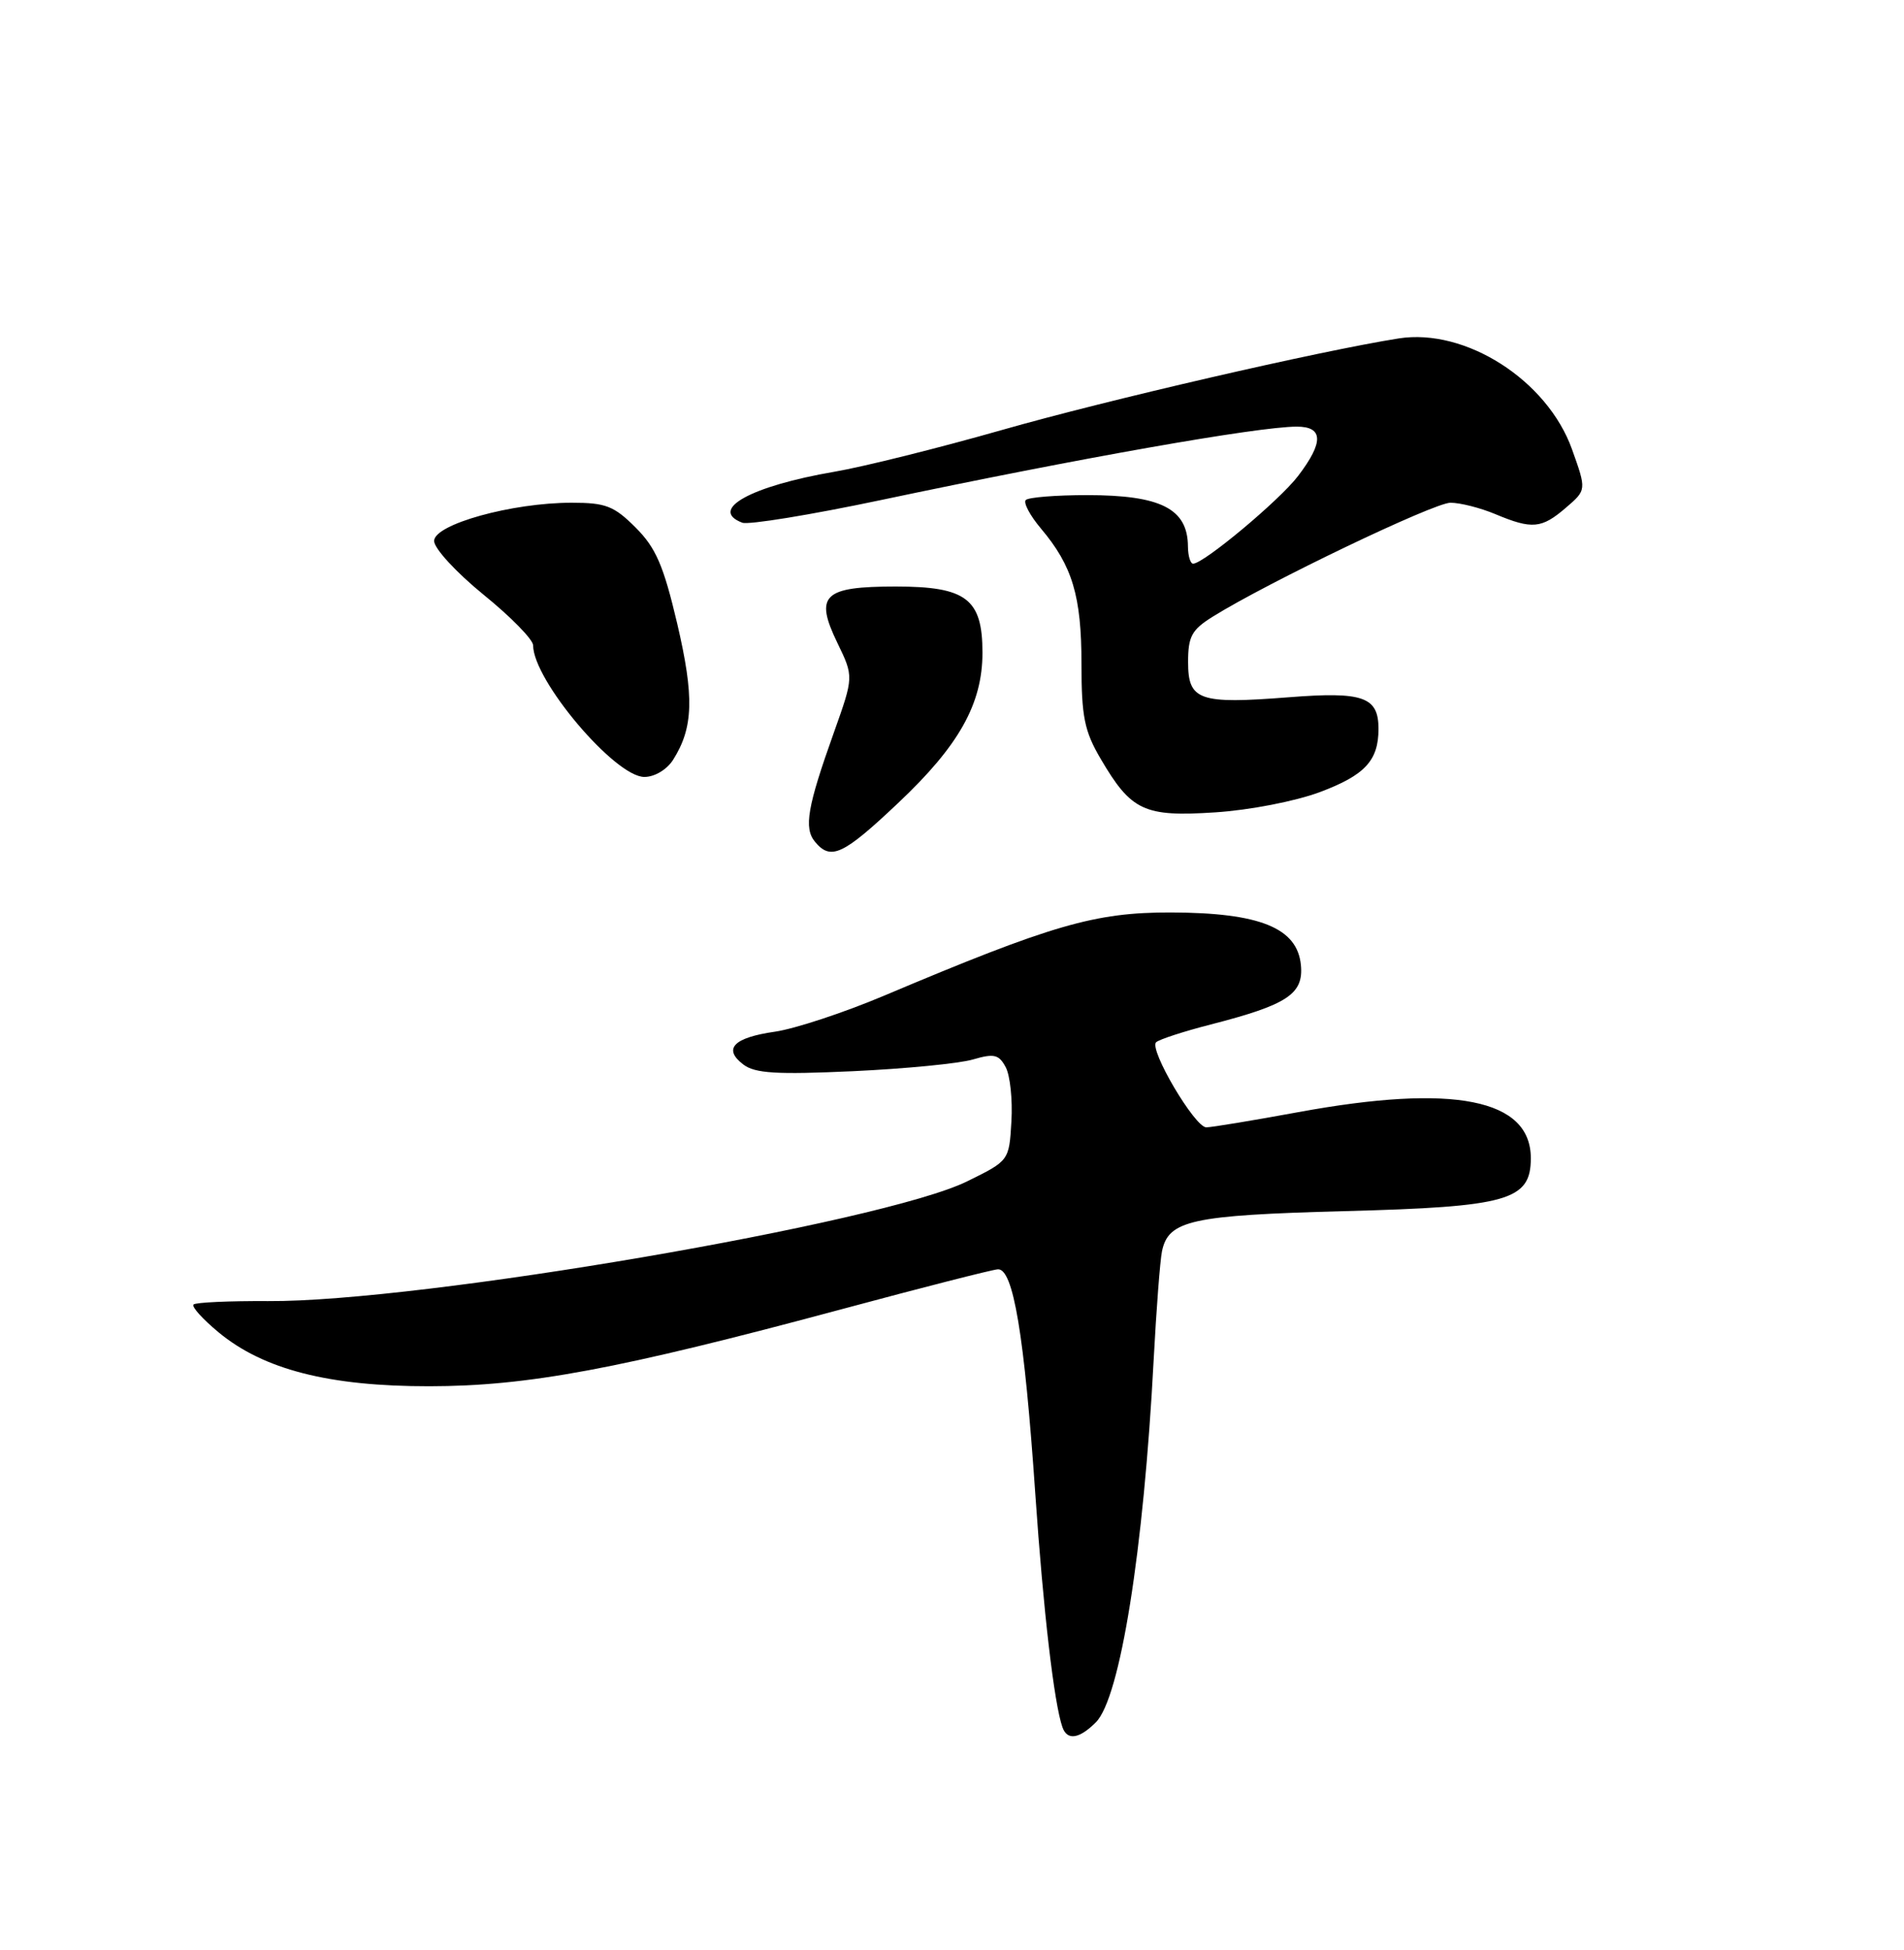 <?xml version="1.0" encoding="UTF-8" standalone="no"?>
<!DOCTYPE svg PUBLIC "-//W3C//DTD SVG 1.1//EN" "http://www.w3.org/Graphics/SVG/1.1/DTD/svg11.dtd" >
<svg xmlns="http://www.w3.org/2000/svg" xmlns:xlink="http://www.w3.org/1999/xlink" version="1.1" viewBox="0 0 250 256">
 <g >
 <path fill="currentColor"
d=" M 143.89 226.11 C 147.08 222.92 150.17 203.56 151.48 178.50 C 151.83 171.90 152.32 165.50 152.57 164.28 C 153.41 160.20 156.41 159.54 176.55 159.00 C 198.02 158.44 201.00 157.59 201.00 152.05 C 201.00 144.27 190.87 142.26 170.50 146.00 C 164.51 147.10 159.06 148.00 158.39 148.00 C 156.88 148.00 150.84 137.76 151.80 136.83 C 152.19 136.46 155.41 135.41 158.96 134.50 C 169.04 131.91 171.18 130.50 170.81 126.69 C 170.34 121.81 165.41 119.82 153.73 119.79 C 143.76 119.77 138.16 121.39 116.00 130.75 C 110.78 132.95 104.37 135.06 101.77 135.44 C 96.31 136.22 94.89 137.69 97.60 139.75 C 99.13 140.92 101.95 141.09 112.00 140.63 C 118.88 140.31 125.96 139.62 127.75 139.09 C 130.53 138.28 131.16 138.43 132.05 140.10 C 132.63 141.18 132.97 144.38 132.80 147.22 C 132.50 152.38 132.50 152.38 126.99 155.09 C 115.92 160.54 55.14 170.95 35.21 170.81 C 30.10 170.78 25.69 170.98 25.41 171.26 C 25.13 171.54 26.61 173.18 28.70 174.91 C 34.60 179.80 43.21 182.00 56.36 181.99 C 69.29 181.98 81.15 179.77 110.46 171.89 C 120.93 169.07 130.17 166.71 131.00 166.64 C 133.04 166.45 134.50 175.21 135.94 196.16 C 136.99 211.50 138.41 223.66 139.50 226.75 C 140.12 228.53 141.70 228.30 143.89 226.11 Z  M 117.92 105.43 C 125.92 97.89 129.00 92.40 129.00 85.68 C 129.00 78.62 126.88 77.00 117.62 77.00 C 108.10 77.00 106.92 78.14 109.95 84.40 C 112.10 88.84 112.10 88.84 109.49 96.17 C 106.01 105.90 105.52 108.72 107.01 110.51 C 109.08 113.01 110.69 112.26 117.92 105.43 Z  M 173.30 103.99 C 179.22 101.77 181.00 99.85 181.00 95.69 C 181.00 91.48 179.00 90.77 169.21 91.54 C 157.43 92.46 156.00 91.96 156.00 86.92 C 156.00 83.55 156.47 82.68 159.25 80.95 C 166.45 76.46 188.28 66.00 190.45 66.00 C 191.72 66.00 194.37 66.67 196.35 67.50 C 201.17 69.52 202.42 69.40 205.60 66.66 C 208.32 64.33 208.32 64.33 206.41 58.99 C 203.16 49.91 192.42 43.05 183.65 44.43 C 173.27 46.07 145.24 52.54 131.56 56.45 C 123.28 58.81 113.38 61.28 109.57 61.93 C 98.60 63.81 92.99 66.91 97.46 68.62 C 98.26 68.93 106.47 67.59 115.71 65.64 C 141.66 60.16 165.13 56.02 170.25 56.01 C 173.77 56.00 173.83 58.05 170.44 62.49 C 168.00 65.69 158.05 74.00 156.66 74.00 C 156.30 74.00 155.99 72.99 155.98 71.75 C 155.95 66.79 152.44 65.00 142.73 65.00 C 138.66 65.00 135.05 65.29 134.69 65.64 C 134.34 65.99 135.24 67.68 136.68 69.39 C 140.81 74.28 142.00 78.26 142.00 87.13 C 142.00 94.08 142.38 95.98 144.52 99.62 C 148.53 106.46 150.22 107.26 159.54 106.65 C 164.07 106.36 170.08 105.19 173.30 103.99 Z  M 88.38 99.75 C 91.05 95.53 91.17 91.49 88.92 81.87 C 87.12 74.23 86.12 71.92 83.46 69.26 C 80.62 66.42 79.53 66.00 75.06 66.00 C 67.19 66.00 57.00 68.84 57.00 71.02 C 57.00 72.00 59.91 75.16 63.50 78.08 C 67.08 80.98 70.00 83.97 70.00 84.72 C 70.00 89.29 80.75 102.00 84.61 102.00 C 85.95 102.00 87.56 101.04 88.38 99.75 Z "/>
</g>
</svg>